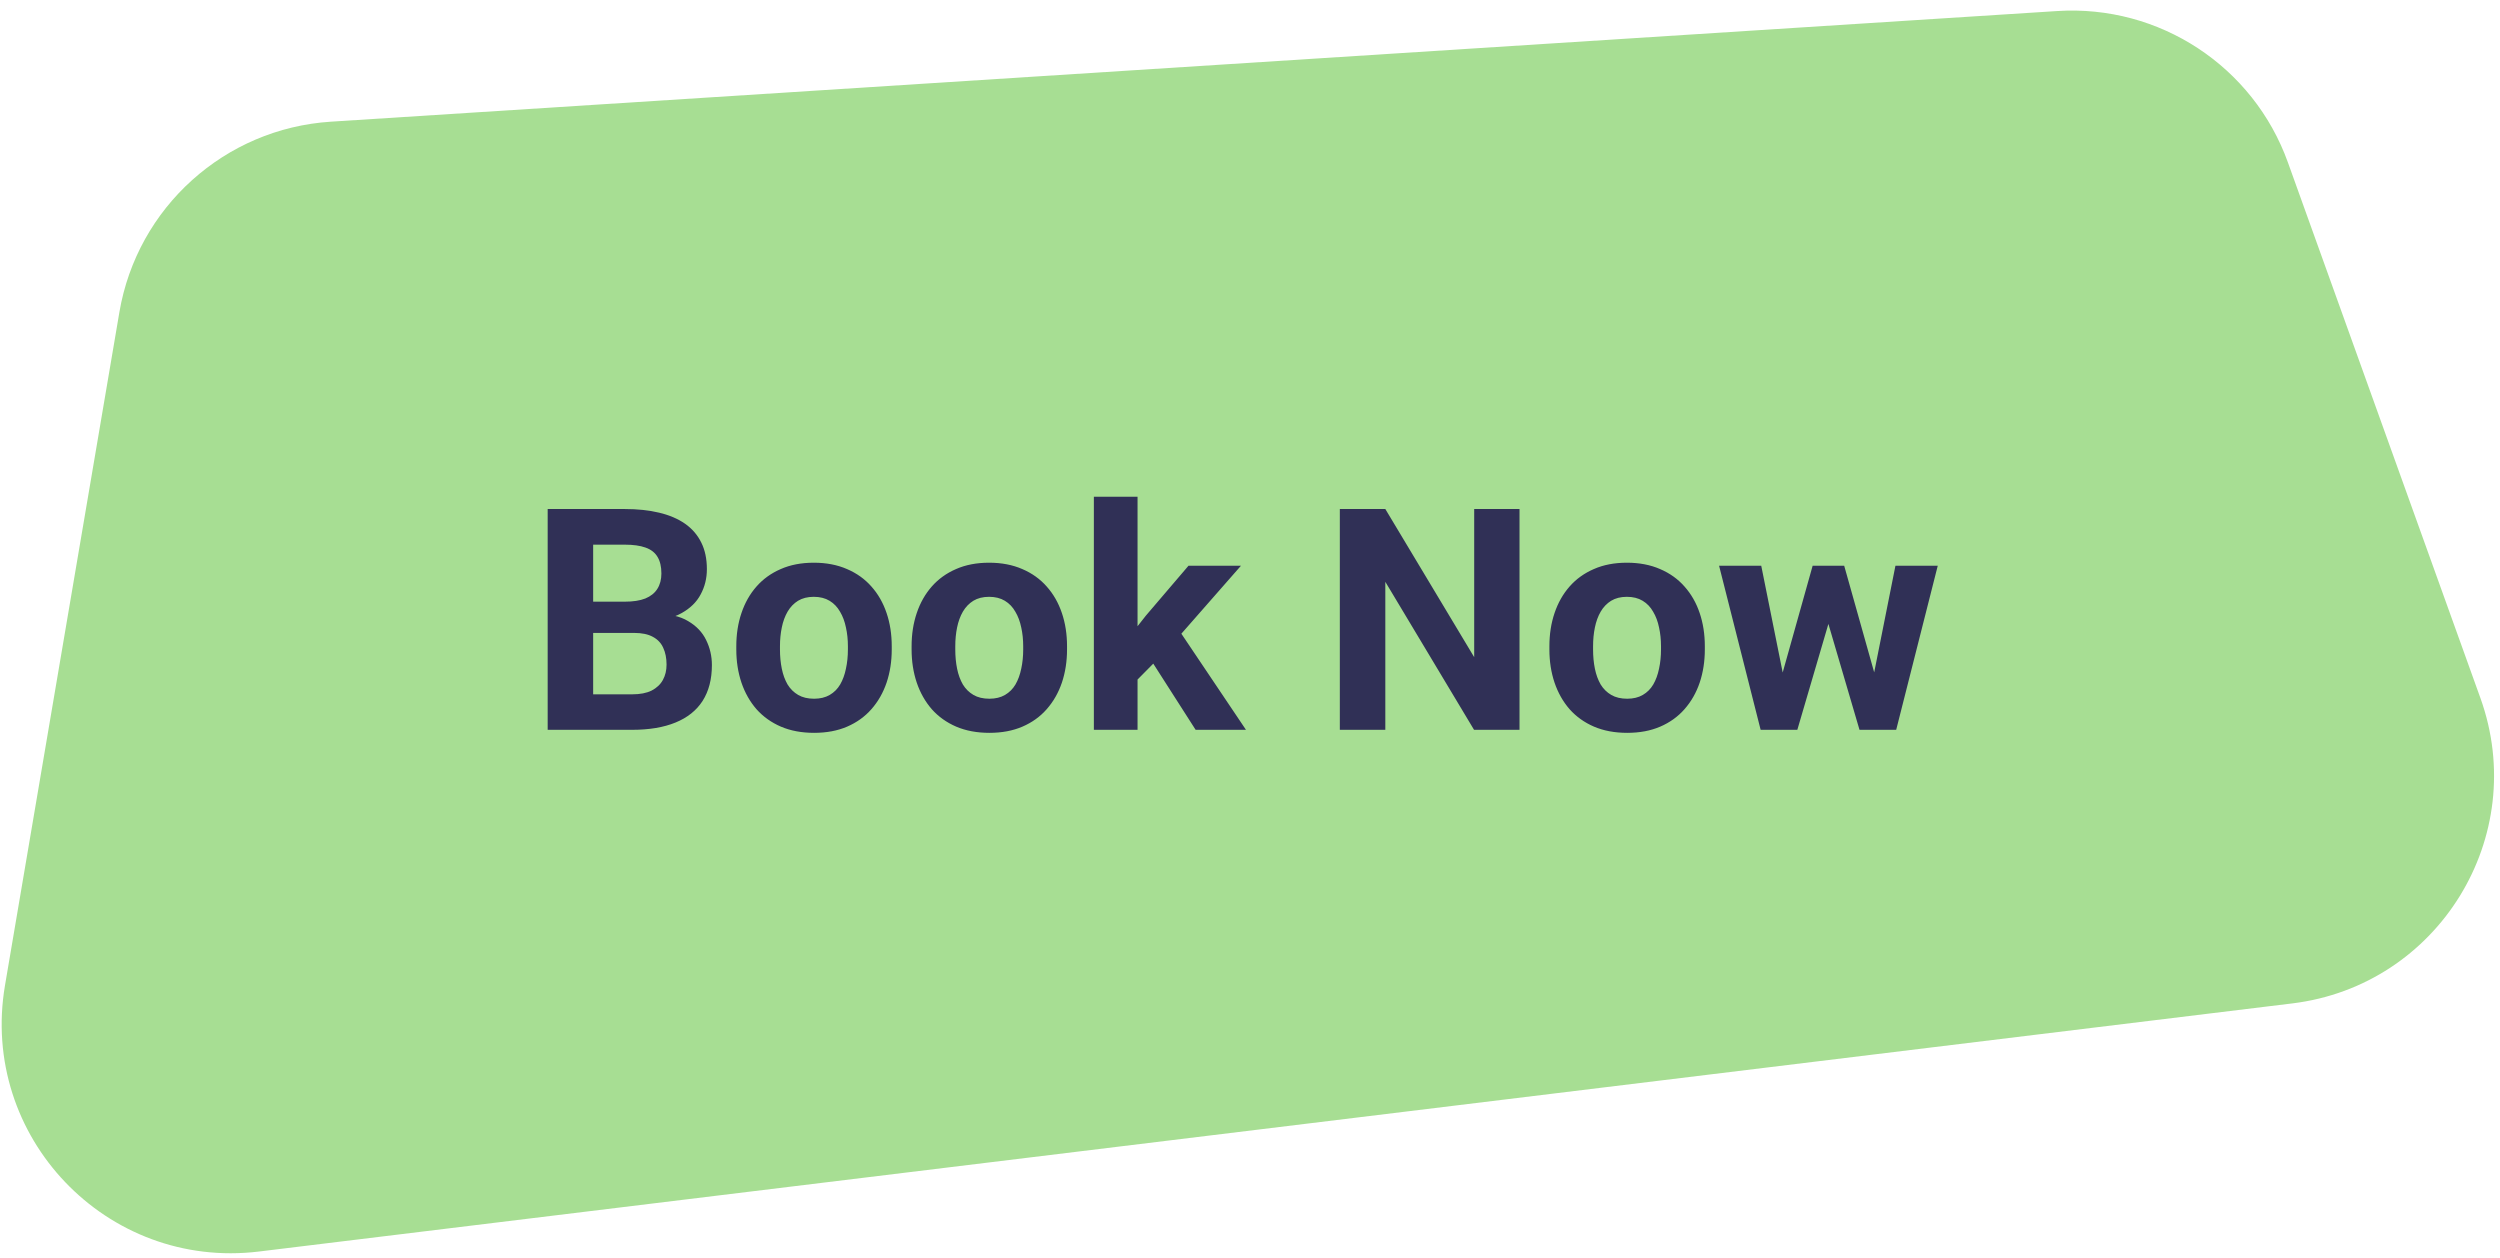 <svg width="161" height="81" viewBox="0 0 161 81" fill="none" xmlns="http://www.w3.org/2000/svg">
<path d="M7.688 20.108C8.836 13.354 14.475 8.275 21.312 7.836L132.489 0.711C139.059 0.29 145.115 4.265 147.341 10.46L159.738 44.953C162.945 53.878 157.035 63.471 147.621 64.62L16.681 80.598C6.865 81.796 -1.335 73.202 0.322 63.454L7.688 20.108Z" fill="#A7DE93"/>
<path d="M40.836 40.76H37.184L37.164 38.748H40.23C40.771 38.748 41.214 38.68 41.559 38.543C41.904 38.4 42.161 38.195 42.33 37.928C42.506 37.654 42.594 37.322 42.594 36.932C42.594 36.489 42.509 36.131 42.34 35.857C42.177 35.584 41.92 35.385 41.568 35.262C41.223 35.138 40.777 35.076 40.23 35.076H38.199V47H35.27V32.781H40.23C41.057 32.781 41.796 32.859 42.447 33.016C43.105 33.172 43.661 33.41 44.117 33.728C44.573 34.047 44.921 34.451 45.162 34.94C45.403 35.421 45.523 35.994 45.523 36.658C45.523 37.244 45.39 37.785 45.123 38.279C44.863 38.774 44.449 39.178 43.883 39.49C43.323 39.803 42.59 39.975 41.685 40.008L40.836 40.76ZM40.709 47H36.383L37.525 44.715H40.709C41.223 44.715 41.643 44.633 41.969 44.471C42.294 44.301 42.535 44.074 42.691 43.787C42.848 43.501 42.926 43.172 42.926 42.801C42.926 42.384 42.854 42.023 42.711 41.717C42.574 41.411 42.353 41.176 42.047 41.014C41.741 40.844 41.337 40.76 40.836 40.76H38.014L38.033 38.748H41.549L42.223 39.539C43.089 39.526 43.785 39.679 44.312 39.998C44.846 40.31 45.234 40.717 45.475 41.219C45.722 41.72 45.846 42.257 45.846 42.83C45.846 43.742 45.647 44.51 45.25 45.135C44.853 45.753 44.27 46.219 43.502 46.531C42.74 46.844 41.809 47 40.709 47ZM47.418 41.824V41.619C47.418 40.844 47.529 40.132 47.75 39.48C47.971 38.823 48.294 38.253 48.717 37.772C49.14 37.29 49.661 36.915 50.279 36.648C50.898 36.375 51.607 36.238 52.408 36.238C53.209 36.238 53.922 36.375 54.547 36.648C55.172 36.915 55.696 37.29 56.119 37.772C56.549 38.253 56.874 38.823 57.096 39.48C57.317 40.132 57.428 40.844 57.428 41.619V41.824C57.428 42.592 57.317 43.305 57.096 43.963C56.874 44.614 56.549 45.184 56.119 45.672C55.696 46.154 55.175 46.528 54.557 46.795C53.938 47.062 53.228 47.195 52.428 47.195C51.627 47.195 50.914 47.062 50.289 46.795C49.671 46.528 49.147 46.154 48.717 45.672C48.294 45.184 47.971 44.614 47.75 43.963C47.529 43.305 47.418 42.592 47.418 41.824ZM50.23 41.619V41.824C50.23 42.267 50.27 42.68 50.348 43.065C50.426 43.449 50.55 43.787 50.719 44.08C50.895 44.367 51.122 44.591 51.402 44.754C51.682 44.917 52.024 44.998 52.428 44.998C52.818 44.998 53.154 44.917 53.434 44.754C53.714 44.591 53.938 44.367 54.107 44.08C54.277 43.787 54.4 43.449 54.478 43.065C54.563 42.68 54.605 42.267 54.605 41.824V41.619C54.605 41.19 54.563 40.786 54.478 40.408C54.4 40.024 54.273 39.685 54.098 39.393C53.928 39.093 53.704 38.859 53.424 38.69C53.144 38.52 52.805 38.435 52.408 38.435C52.011 38.435 51.672 38.52 51.393 38.69C51.119 38.859 50.895 39.093 50.719 39.393C50.55 39.685 50.426 40.024 50.348 40.408C50.27 40.786 50.23 41.19 50.23 41.619ZM58.707 41.824V41.619C58.707 40.844 58.818 40.132 59.039 39.48C59.26 38.823 59.583 38.253 60.006 37.772C60.429 37.29 60.95 36.915 61.568 36.648C62.187 36.375 62.897 36.238 63.697 36.238C64.498 36.238 65.211 36.375 65.836 36.648C66.461 36.915 66.985 37.29 67.408 37.772C67.838 38.253 68.163 38.823 68.385 39.48C68.606 40.132 68.717 40.844 68.717 41.619V41.824C68.717 42.592 68.606 43.305 68.385 43.963C68.163 44.614 67.838 45.184 67.408 45.672C66.985 46.154 66.464 46.528 65.846 46.795C65.227 47.062 64.518 47.195 63.717 47.195C62.916 47.195 62.203 47.062 61.578 46.795C60.96 46.528 60.435 46.154 60.006 45.672C59.583 45.184 59.26 44.614 59.039 43.963C58.818 43.305 58.707 42.592 58.707 41.824ZM61.52 41.619V41.824C61.52 42.267 61.559 42.68 61.637 43.065C61.715 43.449 61.839 43.787 62.008 44.08C62.184 44.367 62.411 44.591 62.691 44.754C62.971 44.917 63.313 44.998 63.717 44.998C64.107 44.998 64.443 44.917 64.723 44.754C65.003 44.591 65.227 44.367 65.397 44.08C65.566 43.787 65.689 43.449 65.768 43.065C65.852 42.68 65.894 42.267 65.894 41.824V41.619C65.894 41.19 65.852 40.786 65.768 40.408C65.689 40.024 65.562 39.685 65.387 39.393C65.217 39.093 64.993 38.859 64.713 38.69C64.433 38.52 64.094 38.435 63.697 38.435C63.3 38.435 62.962 38.52 62.682 38.69C62.408 38.859 62.184 39.093 62.008 39.393C61.839 39.685 61.715 40.024 61.637 40.408C61.559 40.786 61.52 41.19 61.52 41.619ZM73.258 31.99V47H70.445V31.99H73.258ZM79.918 36.434L75.328 41.668L72.867 44.158L71.842 42.127L73.795 39.647L76.539 36.434H79.918ZM76.998 47L73.873 42.117L75.816 40.418L80.24 47H76.998ZM97.857 32.781V47H94.928L89.215 37.469V47H86.285V32.781H89.215L94.938 42.322V32.781H97.857ZM99.781 41.824V41.619C99.781 40.844 99.892 40.132 100.113 39.48C100.335 38.823 100.657 38.253 101.08 37.772C101.503 37.29 102.024 36.915 102.643 36.648C103.261 36.375 103.971 36.238 104.771 36.238C105.572 36.238 106.285 36.375 106.91 36.648C107.535 36.915 108.059 37.29 108.482 37.772C108.912 38.253 109.238 38.823 109.459 39.48C109.68 40.132 109.791 40.844 109.791 41.619V41.824C109.791 42.592 109.68 43.305 109.459 43.963C109.238 44.614 108.912 45.184 108.482 45.672C108.059 46.154 107.538 46.528 106.92 46.795C106.301 47.062 105.592 47.195 104.791 47.195C103.99 47.195 103.277 47.062 102.652 46.795C102.034 46.528 101.51 46.154 101.08 45.672C100.657 45.184 100.335 44.614 100.113 43.963C99.892 43.305 99.781 42.592 99.781 41.824ZM102.594 41.619V41.824C102.594 42.267 102.633 42.68 102.711 43.065C102.789 43.449 102.913 43.787 103.082 44.08C103.258 44.367 103.486 44.591 103.766 44.754C104.046 44.917 104.387 44.998 104.791 44.998C105.182 44.998 105.517 44.917 105.797 44.754C106.077 44.591 106.301 44.367 106.471 44.08C106.64 43.787 106.764 43.449 106.842 43.065C106.926 42.68 106.969 42.267 106.969 41.824V41.619C106.969 41.19 106.926 40.786 106.842 40.408C106.764 40.024 106.637 39.685 106.461 39.393C106.292 39.093 106.067 38.859 105.787 38.69C105.507 38.52 105.169 38.435 104.771 38.435C104.374 38.435 104.036 38.52 103.756 38.69C103.482 38.859 103.258 39.093 103.082 39.393C102.913 39.685 102.789 40.024 102.711 40.408C102.633 40.786 102.594 41.19 102.594 41.619ZM114.537 44.266L116.734 36.434H118.521L117.945 39.51L115.748 47H114.254L114.537 44.266ZM113.424 36.434L114.996 44.256L115.143 47H113.385L110.709 36.434H113.424ZM120.533 44.129L122.066 36.434H124.791L122.115 47H120.367L120.533 44.129ZM118.766 36.434L120.953 44.207L121.256 47H119.752L117.555 39.52L116.998 36.434H118.766Z" fill="#303056"/>
</svg>
